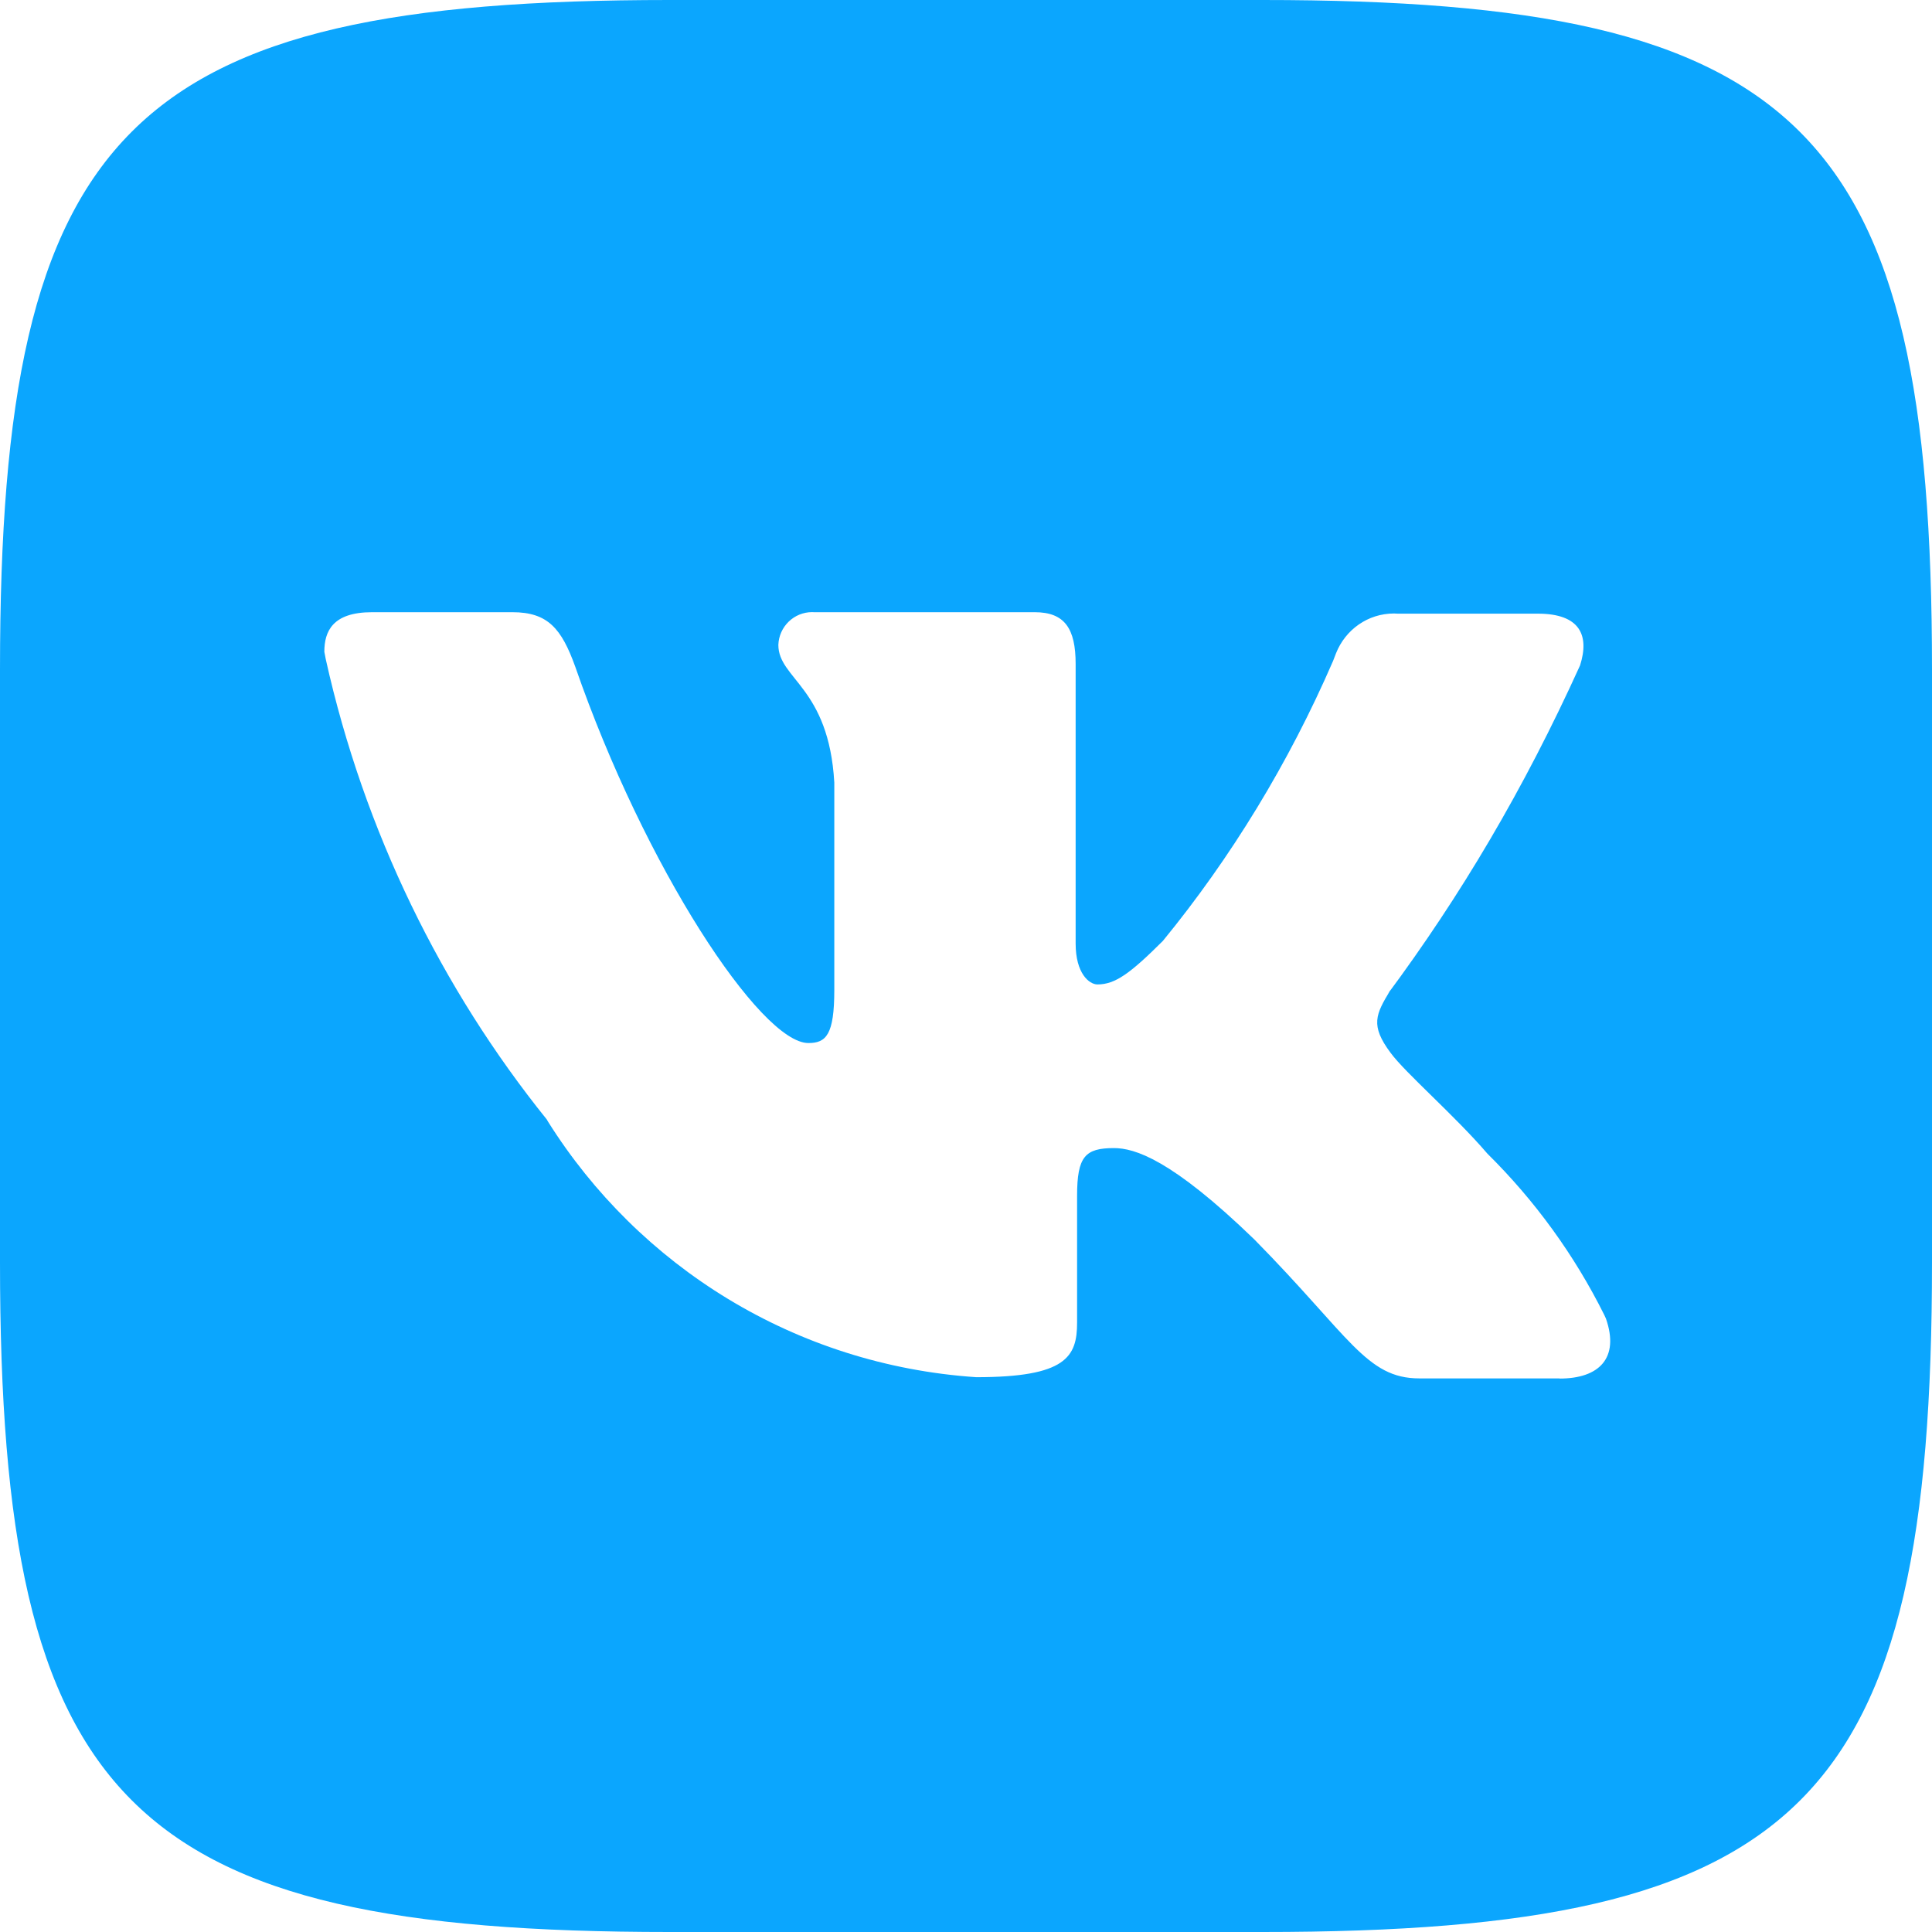 <svg width="24" height="24" viewBox="0 0 24 24" fill="none" xmlns="http://www.w3.org/2000/svg">
<path d="M19.375 17.123H17.632C16.971 17.123 16.767 16.599 15.582 15.397C14.548 14.396 14.091 14.262 13.838 14.262C13.482 14.262 13.38 14.364 13.38 14.855V16.43C13.38 16.854 13.245 17.108 12.127 17.108C9.872 16.956 7.934 15.726 6.808 13.934L6.792 13.906C5.486 12.284 4.523 10.329 4.047 8.19L4.029 8.097C4.029 7.843 4.131 7.605 4.622 7.605H6.366C6.806 7.605 6.976 7.809 7.146 8.282C8.009 10.773 9.449 12.957 10.042 12.957C10.262 12.957 10.364 12.856 10.364 12.297V9.721C10.296 8.535 9.669 8.435 9.669 8.011C9.677 7.785 9.862 7.604 10.089 7.604C10.097 7.604 10.103 7.604 10.11 7.605H10.109H12.854C13.226 7.605 13.362 7.808 13.362 8.248V11.721C13.362 12.093 13.531 12.229 13.633 12.229C13.853 12.229 14.04 12.093 14.446 11.688C15.289 10.658 16.01 9.48 16.56 8.21L16.597 8.114C16.713 7.823 16.991 7.621 17.317 7.621C17.332 7.621 17.347 7.622 17.362 7.623H17.36H19.103C19.628 7.623 19.747 7.893 19.628 8.266C18.929 9.807 18.143 11.13 17.232 12.357L17.274 12.297C17.088 12.602 17.02 12.737 17.274 13.078C17.46 13.331 18.07 13.856 18.477 14.331C19.065 14.912 19.558 15.589 19.93 16.337L19.95 16.381C20.12 16.871 19.865 17.125 19.374 17.125L19.375 17.123ZM15.684 0H8.316C1.592 0 0 1.592 0 8.316V15.684C0 22.408 1.592 24 8.316 24H15.684C22.408 24 24 22.408 24 15.684V8.316C24 1.592 22.391 0 15.684 0Z" fill="#0BA6FE"/>
</svg>
